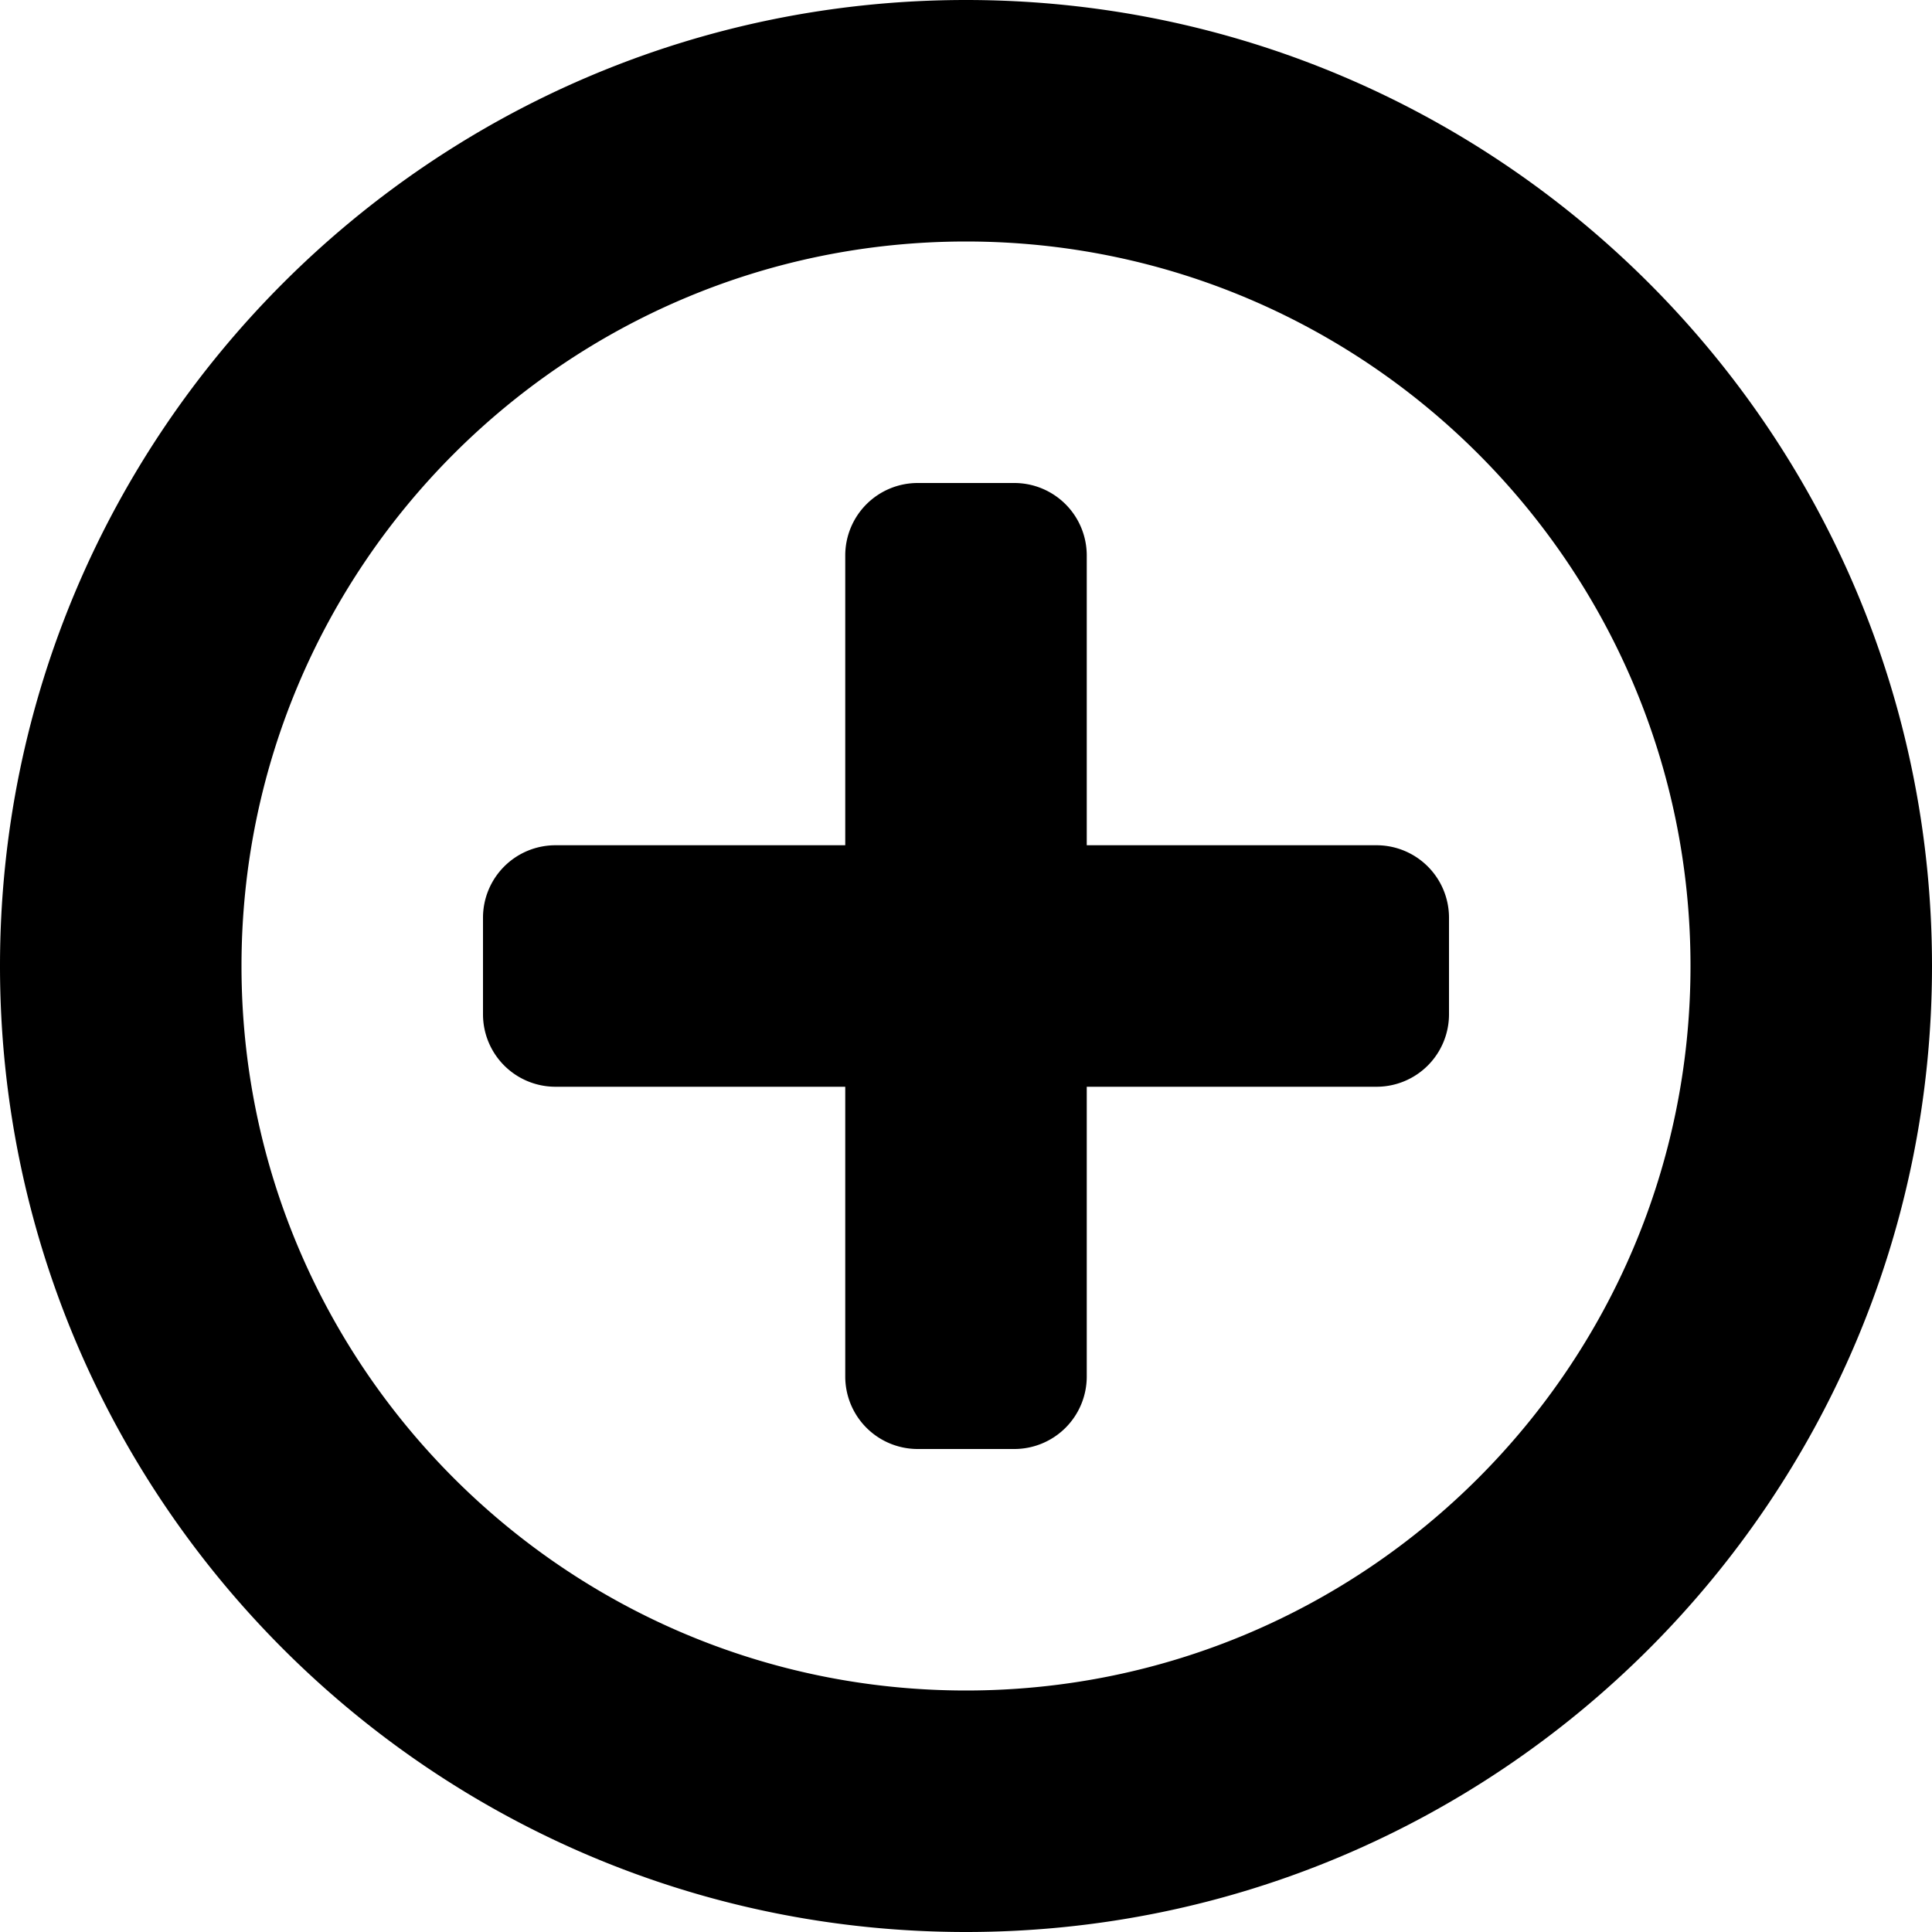 <svg xmlns="http://www.w3.org/2000/svg" width="16" height="16" viewBox="0 0 16 16">
  <path fill-rule="evenodd" d="M8 0c4.415 0 8 3.585 8 8s-3.585 8-8 8-8-3.585-8-8 3.585-8 8-8zm0 2c3.311 0 6 2.689 6 6s-2.689 6-6 6-6-2.689-6-6 2.689-6 6-6zm.4 10h-.8a.6.6 0 0 1-.6-.6V9H4.6a.6.6 0 0 1-.6-.6v-.8a.6.6 0 0 1 .6-.6H7V4.6a.6.6 0 0 1 .6-.6h.8a.6.6 0 0 1 .6.6V7h2.4a.6.6 0 0 1 .6.6v.8a.6.6 0 0 1-.6.6H9v2.4a.6.6 0 0 1-.6.6z"/>
</svg>
